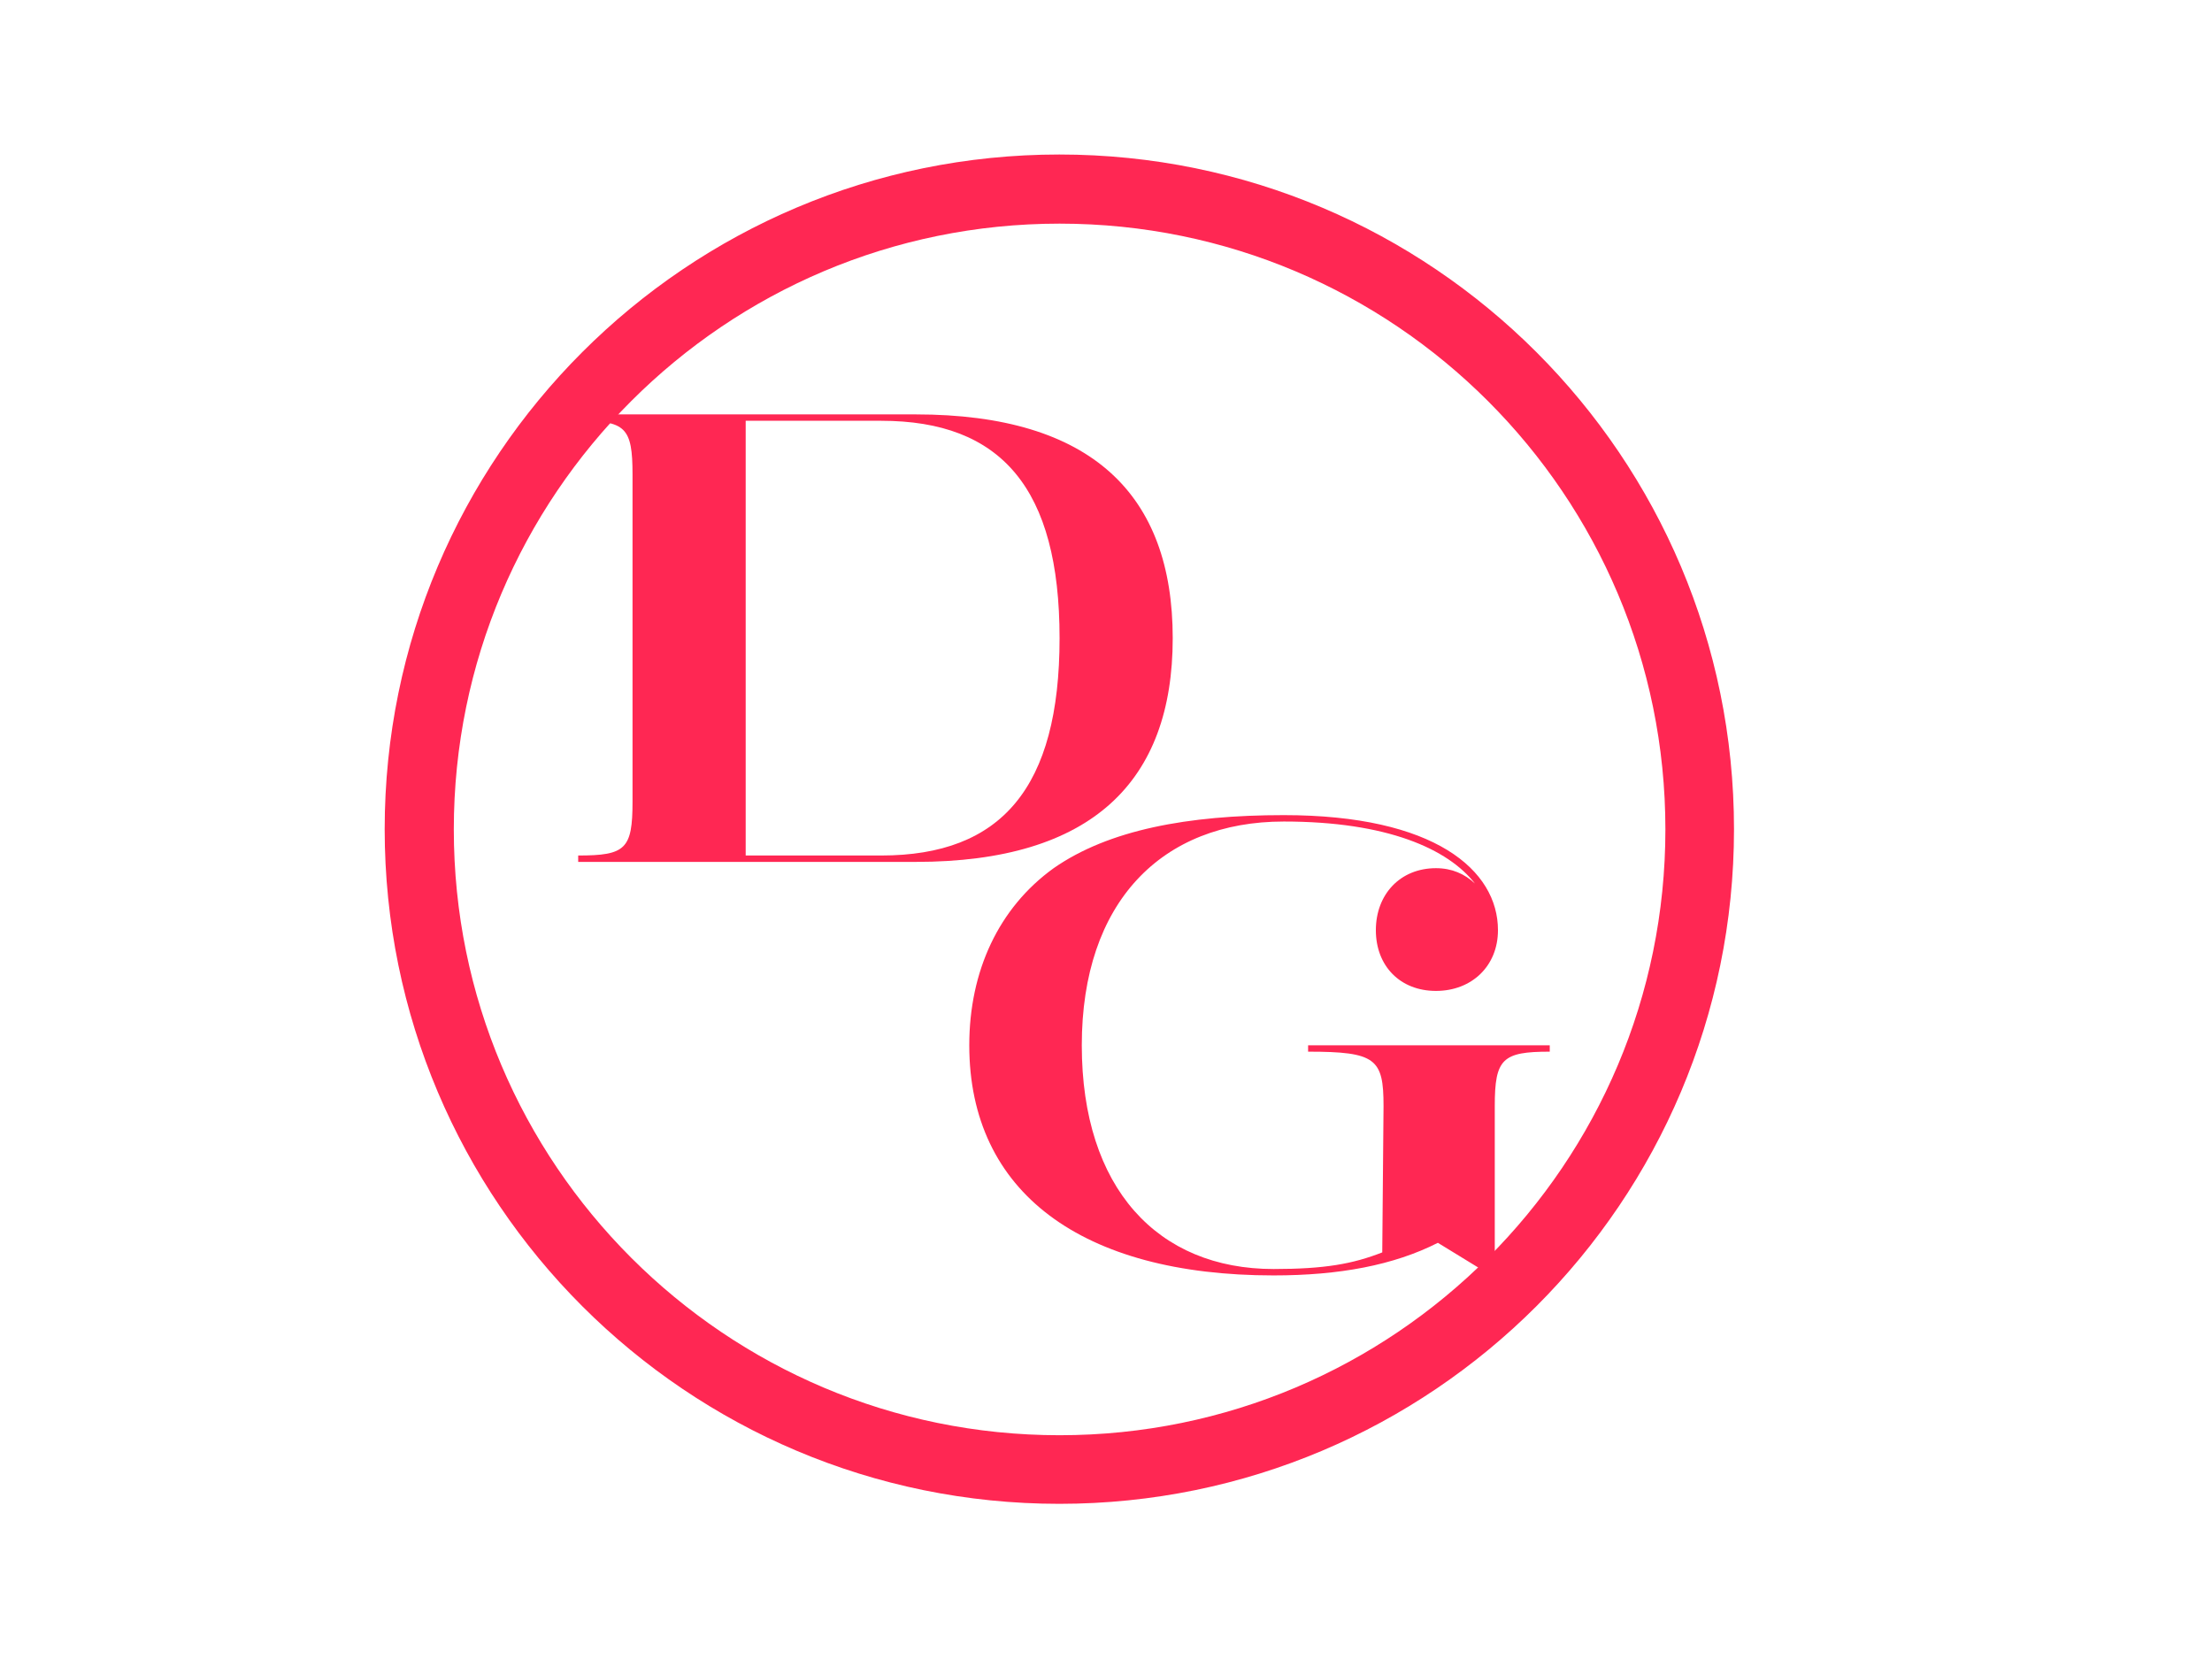 <svg xmlns="http://www.w3.org/2000/svg" xmlns:xlink="http://www.w3.org/1999/xlink" width="800" zoomAndPan="magnify" viewBox="0 0 600 450" height="600" fill="#ff2753" preserveAspectRatio="xMidYMid meet" version="1.0"><defs><g/><clipPath id="5db88617cc"><path d="M 104.344 41.91 L 470.344 41.91 L 470.344 407.91 L 104.344 407.91 Z M 104.344 41.91 " clip-rule="nonzero"/></clipPath><clipPath id="6f85fc1291"><path d="M 287.344 41.91 C 186.273 41.91 104.344 123.844 104.344 224.91 C 104.344 325.98 186.273 407.91 287.344 407.91 C 388.41 407.91 470.344 325.98 470.344 224.91 C 470.344 123.844 388.41 41.91 287.344 41.91 " clip-rule="nonzero"/></clipPath></defs><g clip-path="url(#5db88617cc)"><g clip-path="url(#6f85fc1291)"><path stroke-linecap="butt" transform="matrix(0.75, 0, 0, 0.75, 104.343, 41.911)" fill="none" stroke-linejoin="miter" d="M 244.094 -0 C 109.282 -0 0.001 109.286 0.001 244.093 C 0.001 378.906 109.282 488.187 244.094 488.187 C 378.901 488.187 488.188 378.906 488.188 244.093 C 488.188 109.286 378.901 -0 244.094 -0 " stroke="#ff2753" stroke-width="50" stroke-opacity="1" stroke-miterlimit="4"/></g></g><g  fill-opacity="1"><g transform="translate(153.364, 233.788)"><g><path d="M 164.734 -60.691 C 164.734 -99.535 142.887 -121.383 95.027 -121.383 L 3.469 -121.383 L 3.469 -119.652 C 16.301 -119.652 18.207 -117.918 18.207 -105.086 L 18.207 -16.301 C 18.207 -3.469 16.301 -1.734 3.469 -1.734 L 3.469 0 L 95.027 0 C 142.887 0 164.734 -21.848 164.734 -60.691 Z M 48.902 -119.652 L 85.664 -119.652 C 118.262 -119.652 134.043 -101.27 134.043 -60.691 C 134.043 -20.113 118.262 -1.734 85.664 -1.734 L 48.902 -1.734 Z M 48.902 -119.652 "/></g></g></g><g fill="#ff2753" fill-opacity="1"><g transform="translate(253.203, 344.219)"><g><path d="M 9.711 -60.691 C 9.711 -20.809 40.23 1.734 92.254 1.734 C 110.113 1.734 124.852 -1.039 136.816 -7.109 L 150.691 1.387 L 152.25 1.387 L 152.25 -44.219 C 152.25 -57.051 154.332 -58.957 167.164 -58.957 L 167.164 -60.691 L 101.617 -60.691 L 101.617 -58.957 C 119.996 -58.957 122.078 -57.051 122.078 -44.219 L 121.73 -4.508 C 113.754 -1.387 106.125 0 92.254 0 C 60.867 0 40.23 -21.848 40.23 -60.691 C 40.23 -99.535 61.906 -121.383 95.027 -121.383 C 123.117 -121.383 139.594 -113.93 146.875 -104.562 C 144.102 -107.164 140.633 -108.727 136.297 -108.727 C 126.586 -108.727 119.996 -101.617 119.996 -91.906 C 119.996 -82.195 126.586 -75.434 136.297 -75.434 C 146.008 -75.434 153.117 -82.195 153.117 -91.906 C 153.117 -108.207 135.949 -123.117 95.027 -123.117 C 69.016 -123.117 47.512 -119.129 32.602 -108.727 C 17.688 -97.977 9.711 -80.809 9.711 -60.691 Z M 9.711 -60.691 "/></g></g></g></svg>